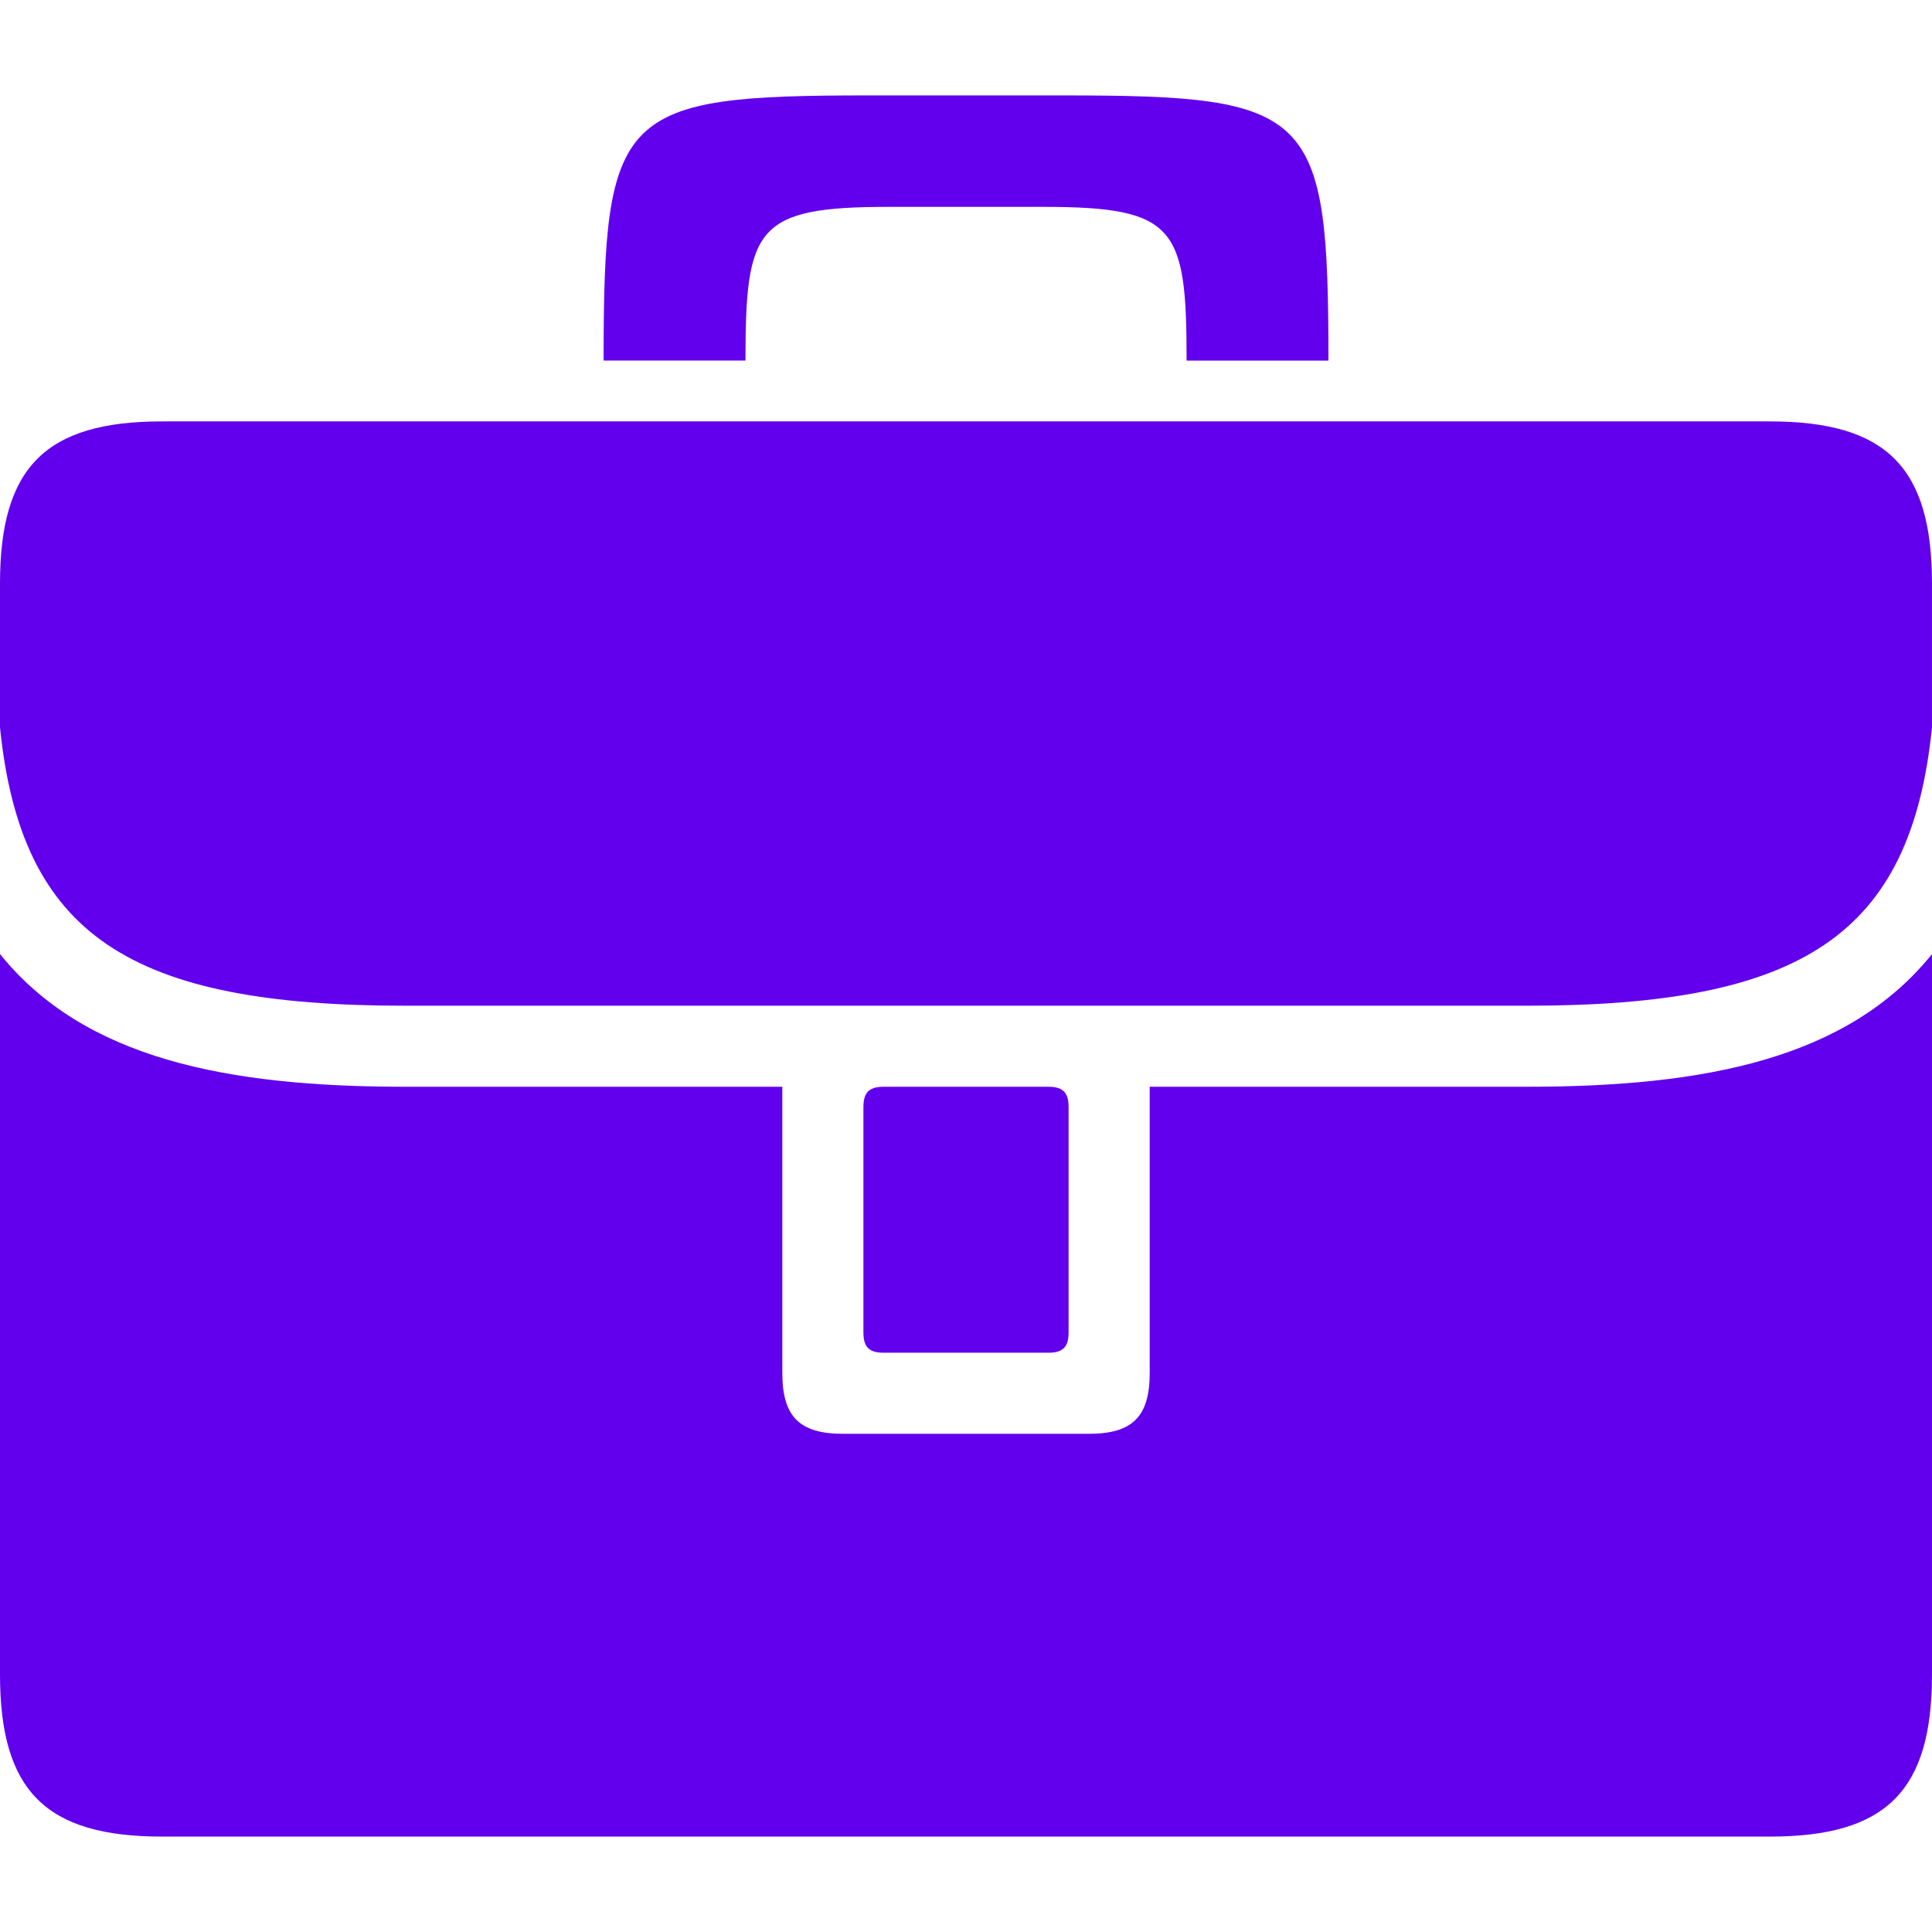 <svg xmlns="http://www.w3.org/2000/svg" viewBox="5 9.444 90 81.111" height="20" width="20"><g fill="#6200ee"><path d="M23.881 51.85h52.237c12.803 0 17.893-3.254 18.881-12.961v-6.707c0-5.422-2.13-7.552-7.552-7.552H12.552C7.13 24.628 5 26.758 5 32.181v6.707c.988 9.707 6.077 12.962 18.881 12.962z"/><path d="M76.119 55.625H58.557V68.96c0 2.033-.799 2.832-2.834 2.832H44.277c-2.034 0-2.833-.799-2.833-2.832V55.625H23.881c-8.321 0-14.95-1.307-18.881-6.181v33.559c0 5.423 2.13 7.552 7.552 7.552h74.896c5.422 0 7.552-2.129 7.552-7.552V49.445c-3.932 4.873-10.561 6.18-18.881 6.18z"/><path d="M46.165 55.625c-.677 0-.944.268-.944.943V67.07c0 .679.267.945.944.945h7.671c.678 0 .943-.267.943-.943V56.568c0-.678-.266-.943-.943-.943h-7.671zm.25-40.989h7.173c6.205 0 6.688.955 6.688 7.16h6.607c0-11.636-.715-12.352-12.351-12.352H45.47c-11.636 0-12.352.716-12.352 12.352h6.609c0-6.205.482-7.16 6.688-7.16z"/></g></svg>